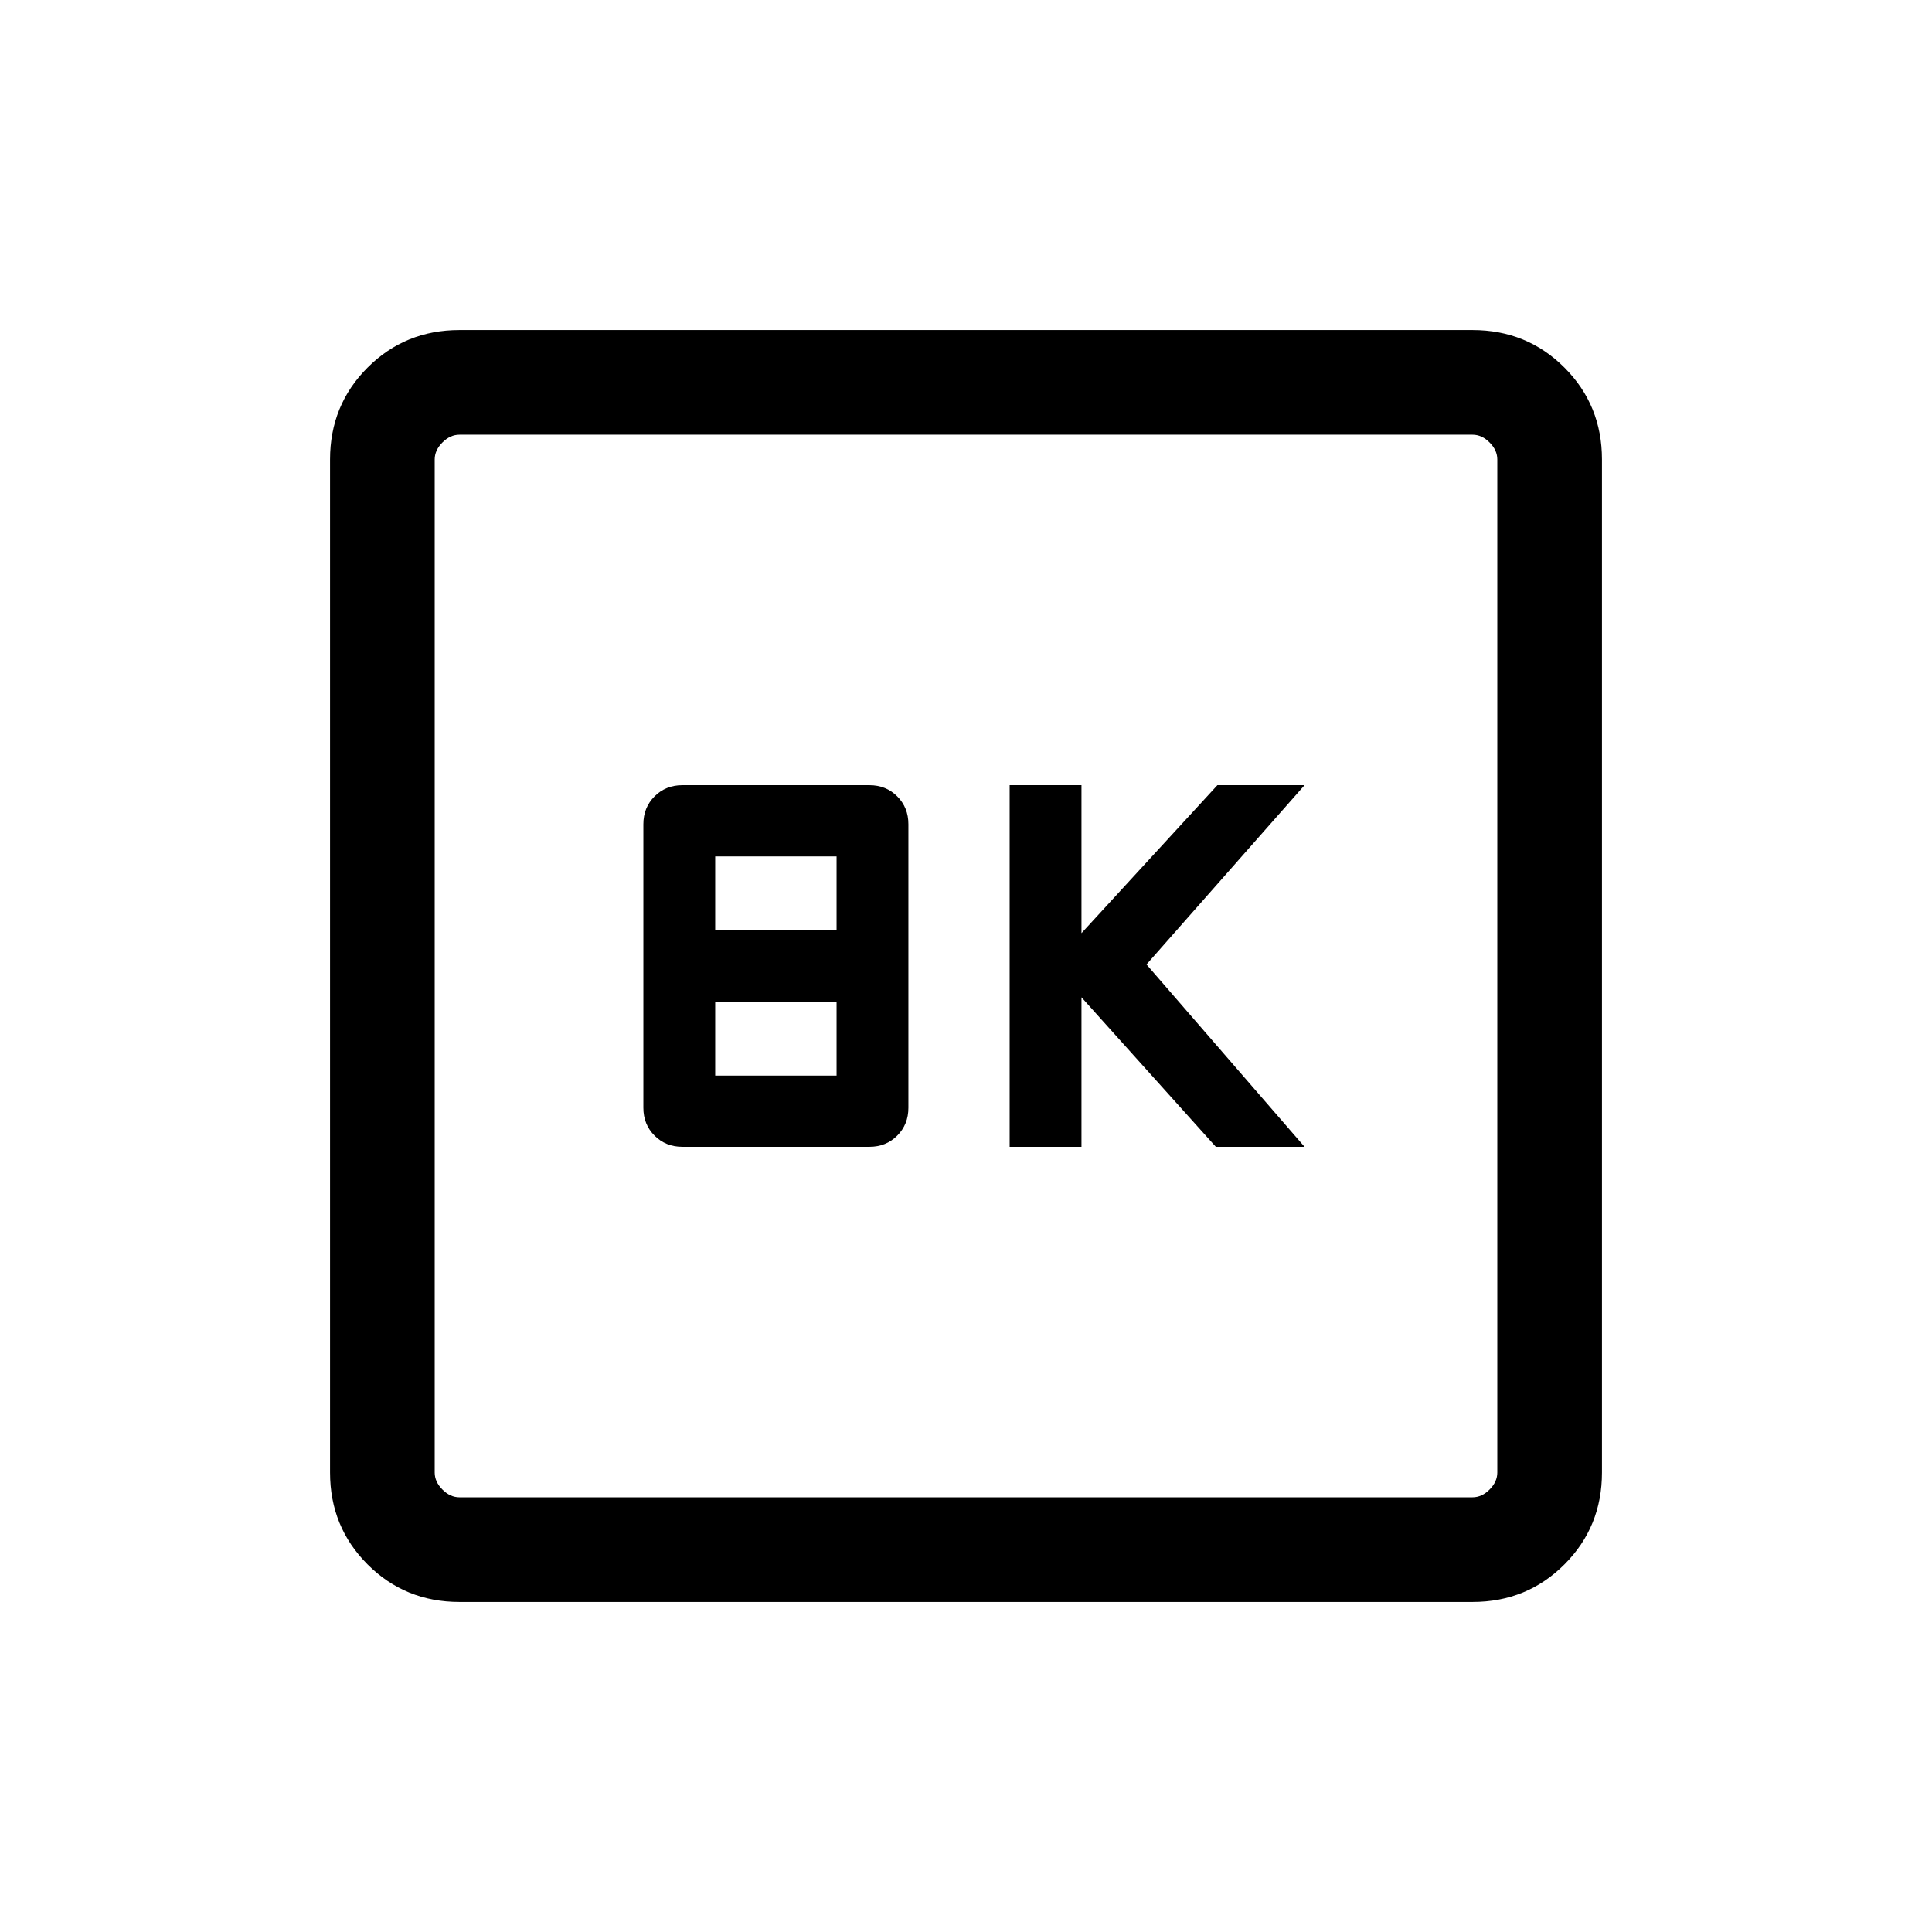 <svg xmlns="http://www.w3.org/2000/svg" height="20" viewBox="0 -960 960 960" width="20"><path d="M501.69-390.15h35.69v-74.31l66.77 74.31h44.08l-78.54-90.62 78.54-89.08h-43.31l-67.54 73.54v-73.54h-35.69v179.7Zm-162.61 0H432q8.28 0 13.83-5.56 5.55-5.55 5.55-13.83v-140.92q0-8.28-5.55-13.83-5.55-5.56-13.83-5.56h-92.92q-8.28 0-13.83 5.56-5.56 5.55-5.56 13.83v140.92q0 8.28 5.56 13.83 5.55 5.56 13.83 5.56Zm16.3-107.54v-36.77h60.31v36.77h-60.31Zm0 72.15v-36.77h60.31v36.77h-60.31ZM228.31-164q-27.01 0-45.66-18.65Q164-201.3 164-228.31v-503.38q0-27.01 18.65-45.66Q201.3-796 228.31-796h503.38q27.01 0 45.66 18.65Q796-758.7 796-731.69v503.38q0 27.01-18.65 45.66Q758.7-164 731.69-164H228.31Zm0-52h503.38q4.62 0 8.46-3.85 3.85-3.84 3.85-8.46v-503.38q0-4.62-3.85-8.46-3.84-3.85-8.46-3.85H228.31q-4.62 0-8.46 3.85-3.85 3.84-3.85 8.46v503.38q0 4.62 3.85 8.46 3.84 3.85 8.46 3.85ZM216-744v528-528Z"/></svg>